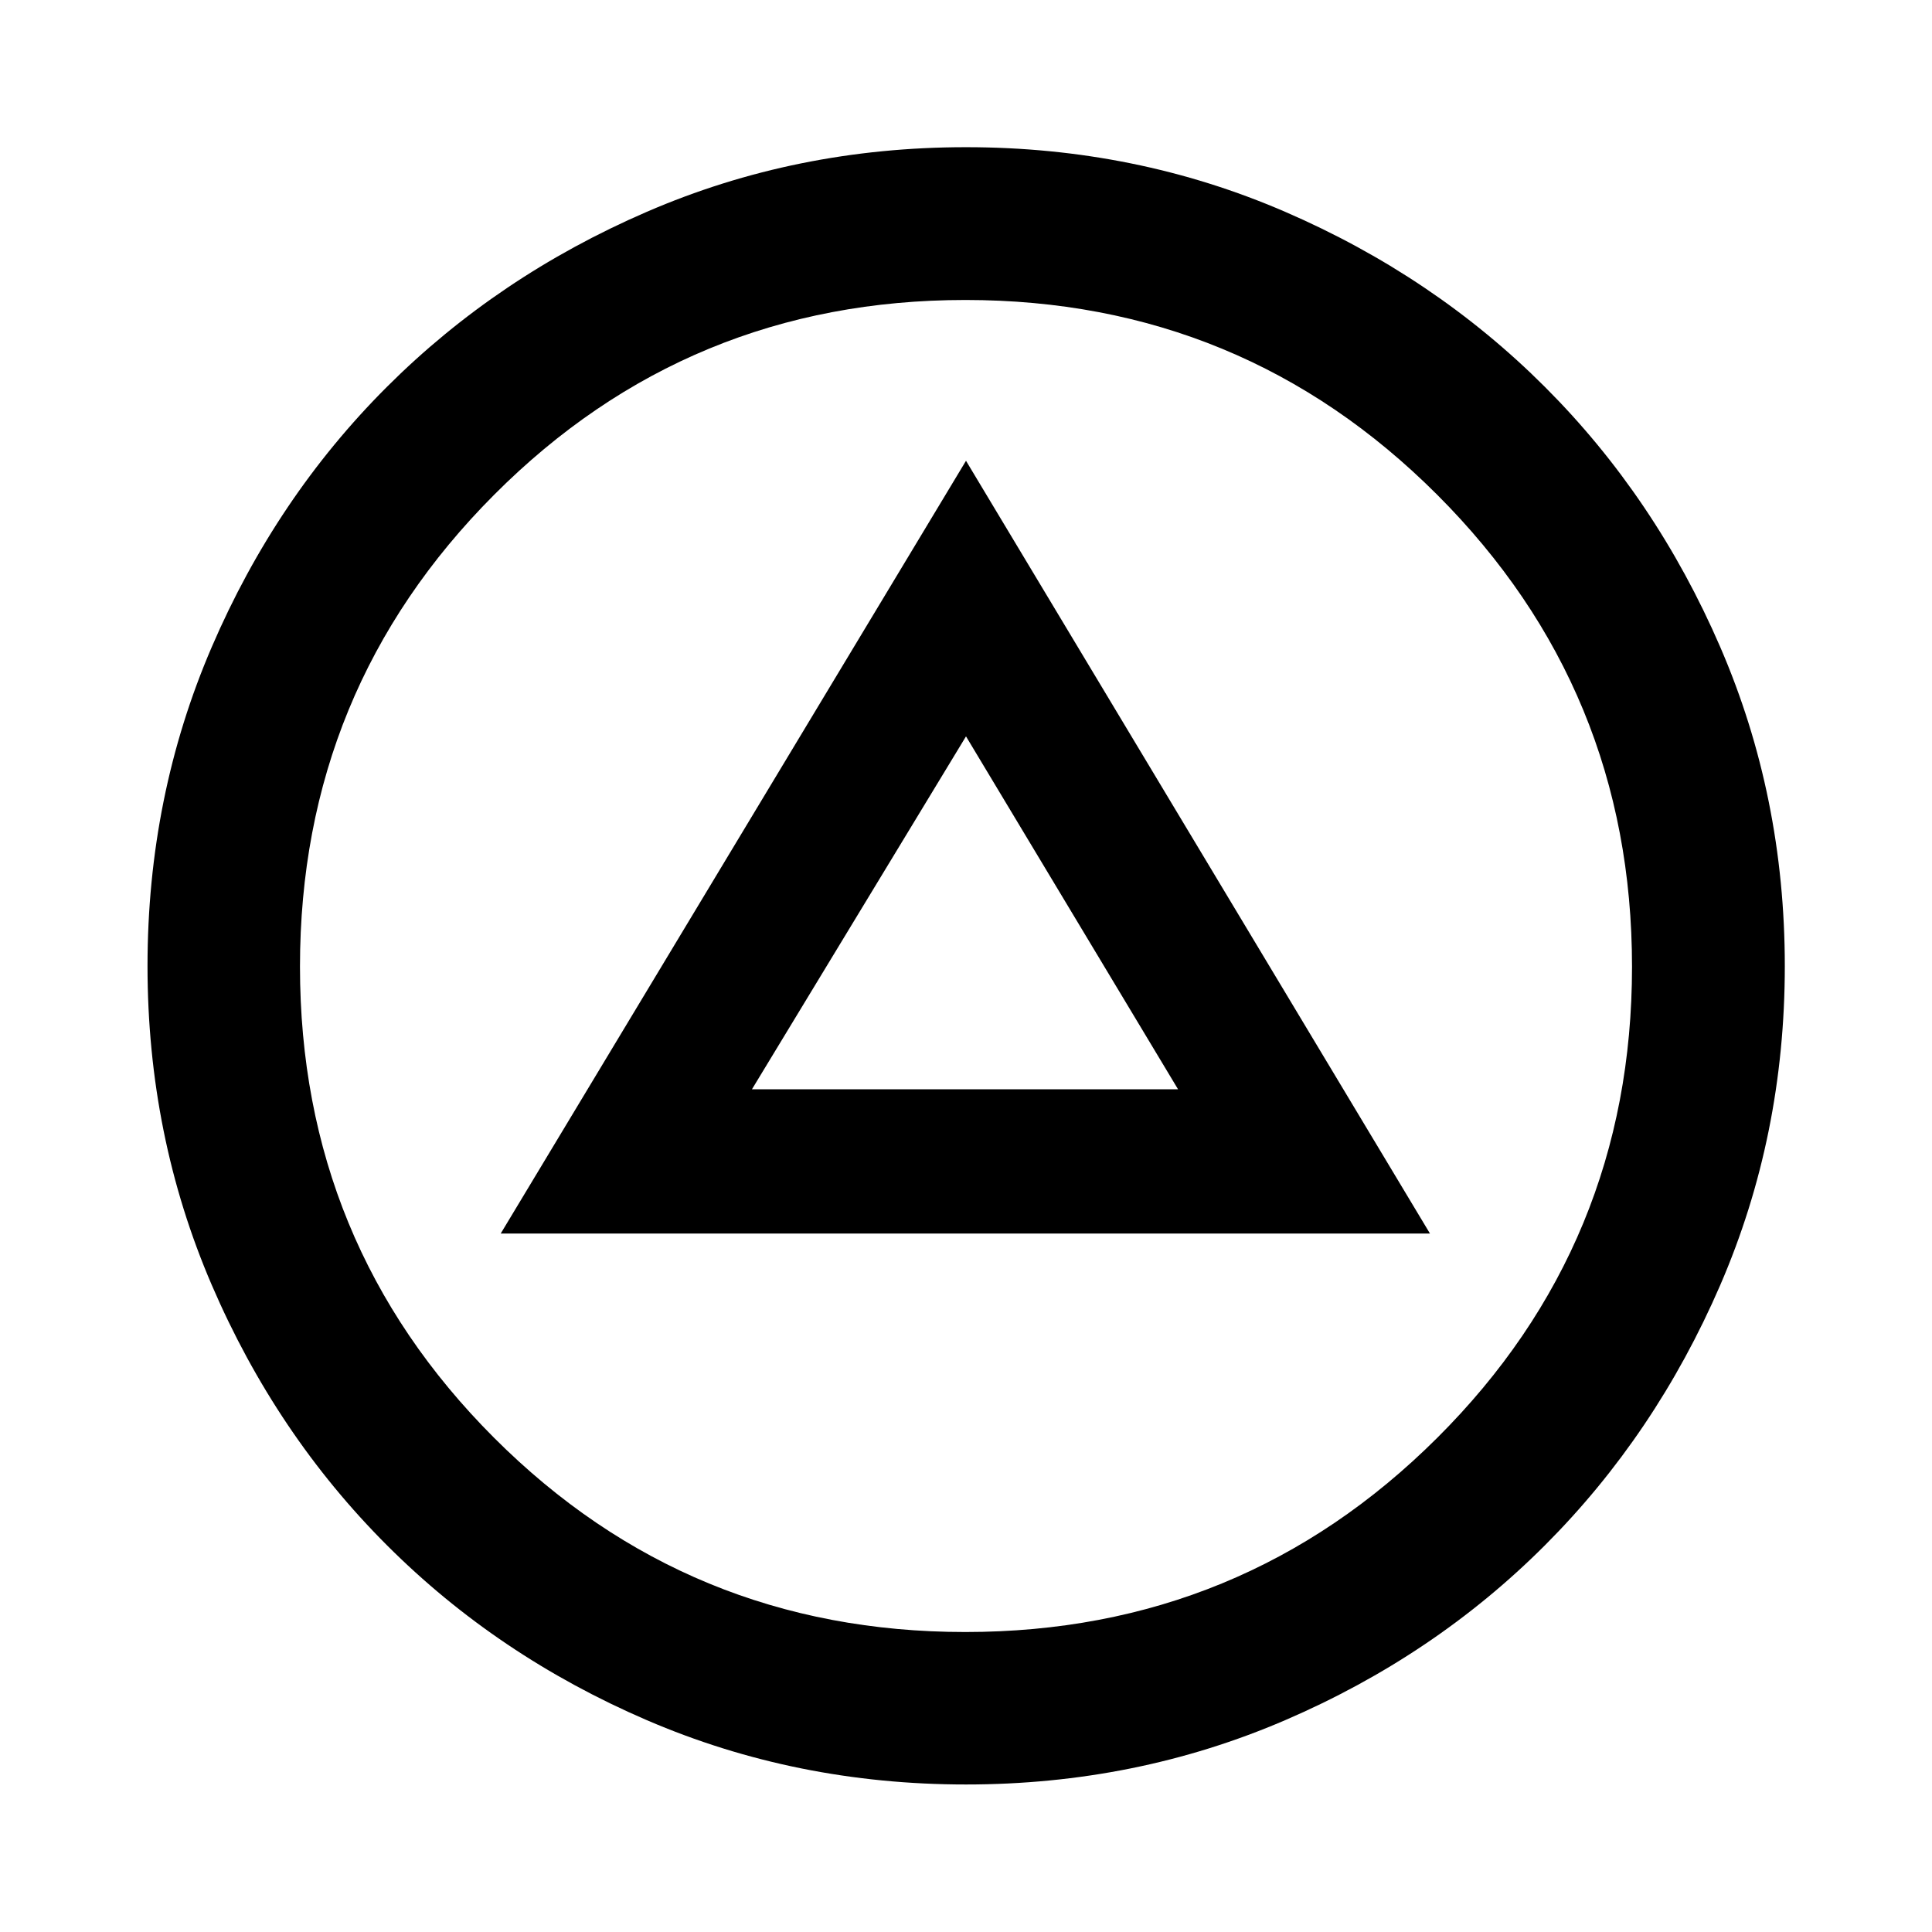 <svg xmlns="http://www.w3.org/2000/svg" height="40" viewBox="0 -960 960 960" width="40"><path d="M248.8-347.06h461.74L480-731.04 248.8-347.06Zm124.84-71.69L480-594.1l105.36 175.35H373.64ZM480-73.3q-84.36 0-158.55-31.94-74.2-31.94-129.23-86.98-55.04-55.03-86.98-129.23Q73.3-395.64 73.3-480q0-84.36 31.94-158.55 31.94-74.2 86.95-129.15 55.02-54.96 129.23-87.06 74.2-32.1 158.58-32.1 84.37 0 158.56 32.1T767.7-767.7q54.96 54.95 87.06 129.16t32.1 158.58q0 84.38-32.1 158.56-32.1 74.19-87.06 129.21-54.95 55.01-129.15 86.95Q564.36-73.3 480-73.3Zm-.35-75.76q137.67 0 234.48-96.46t96.81-234.13q0-137.67-96.78-234.48t-234.45-96.81q-137.67 0-234.16 96.78-96.49 96.78-96.49 234.45t96.46 234.16q96.46 96.49 234.13 96.49ZM480-480Z"/></svg>